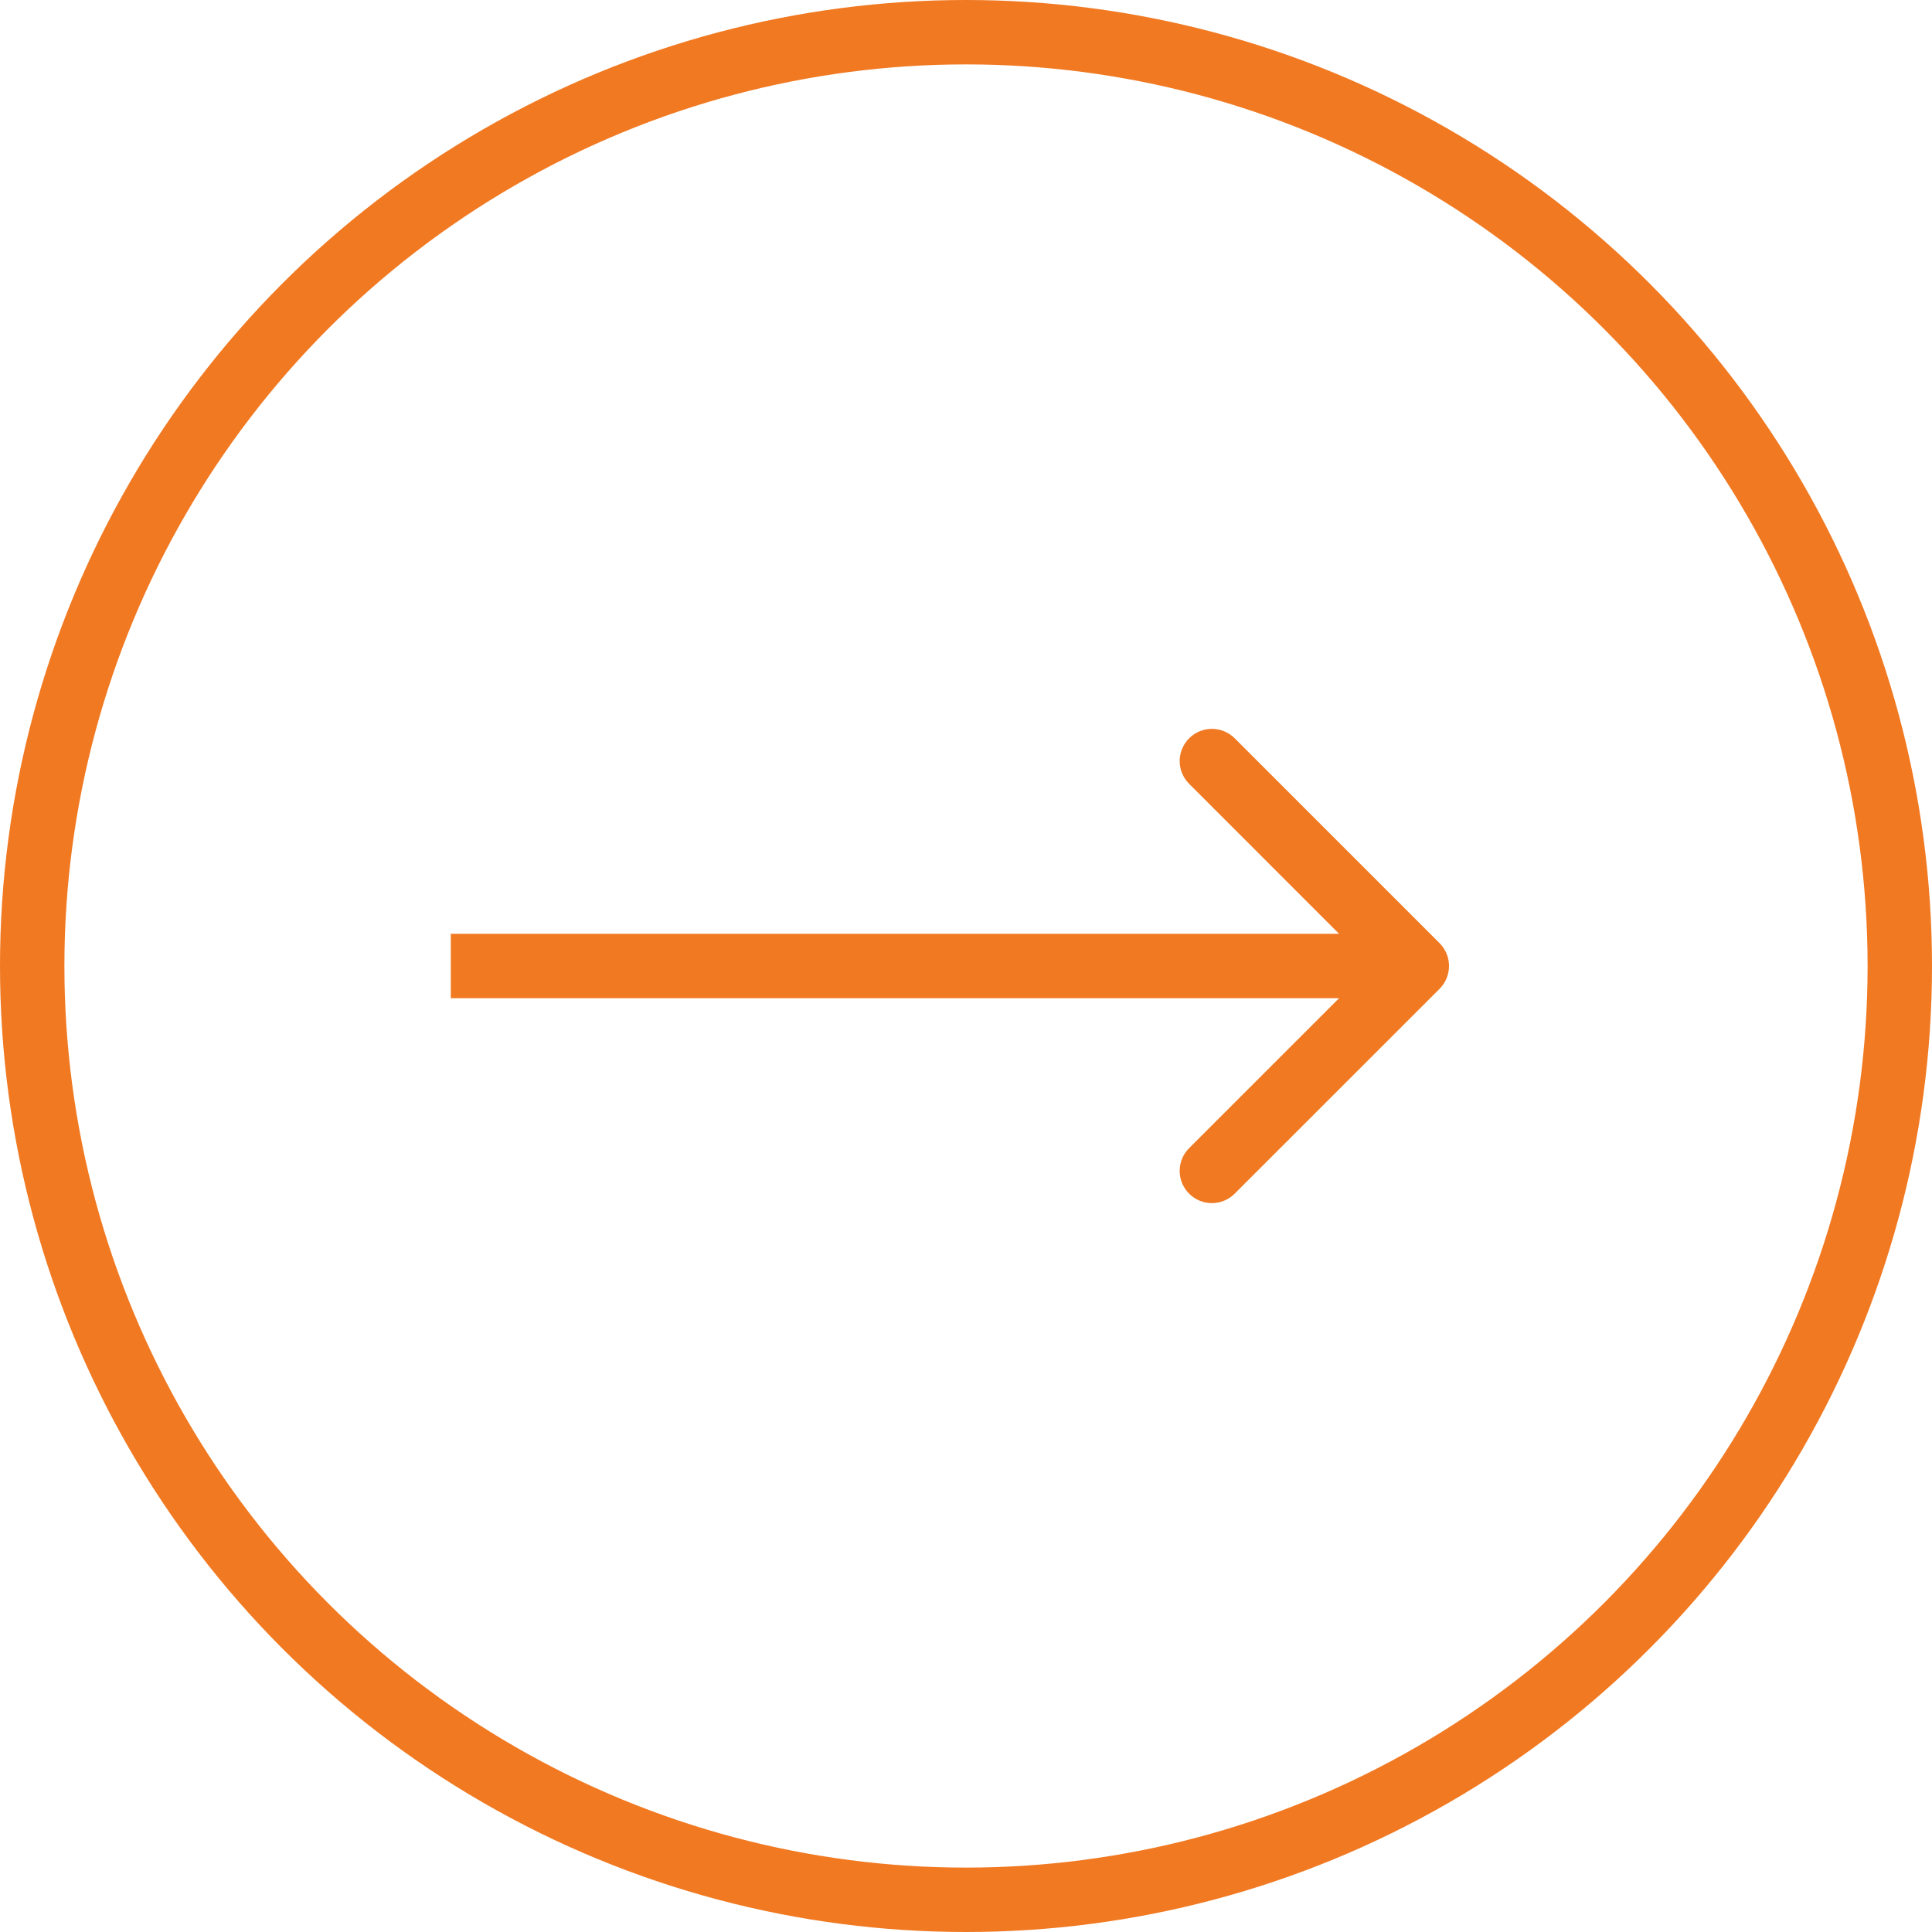 <svg width="30" height="30" viewBox="0 0 30 30" fill="none" xmlns="http://www.w3.org/2000/svg">
<path d="M22.354 15.354C22.549 15.158 22.549 14.842 22.354 14.646L19.172 11.464C18.976 11.269 18.66 11.269 18.465 11.464C18.269 11.66 18.269 11.976 18.465 12.171L21.293 15L18.465 17.828C18.269 18.024 18.269 18.34 18.465 18.535C18.66 18.731 18.976 18.731 19.172 18.535L22.354 15.354ZM7 15.5H22V14.5H7V15.5Z" fill="#F17922"/>
<circle cx="15" cy="15" r="14.5" stroke="#F17922"/>
</svg>
